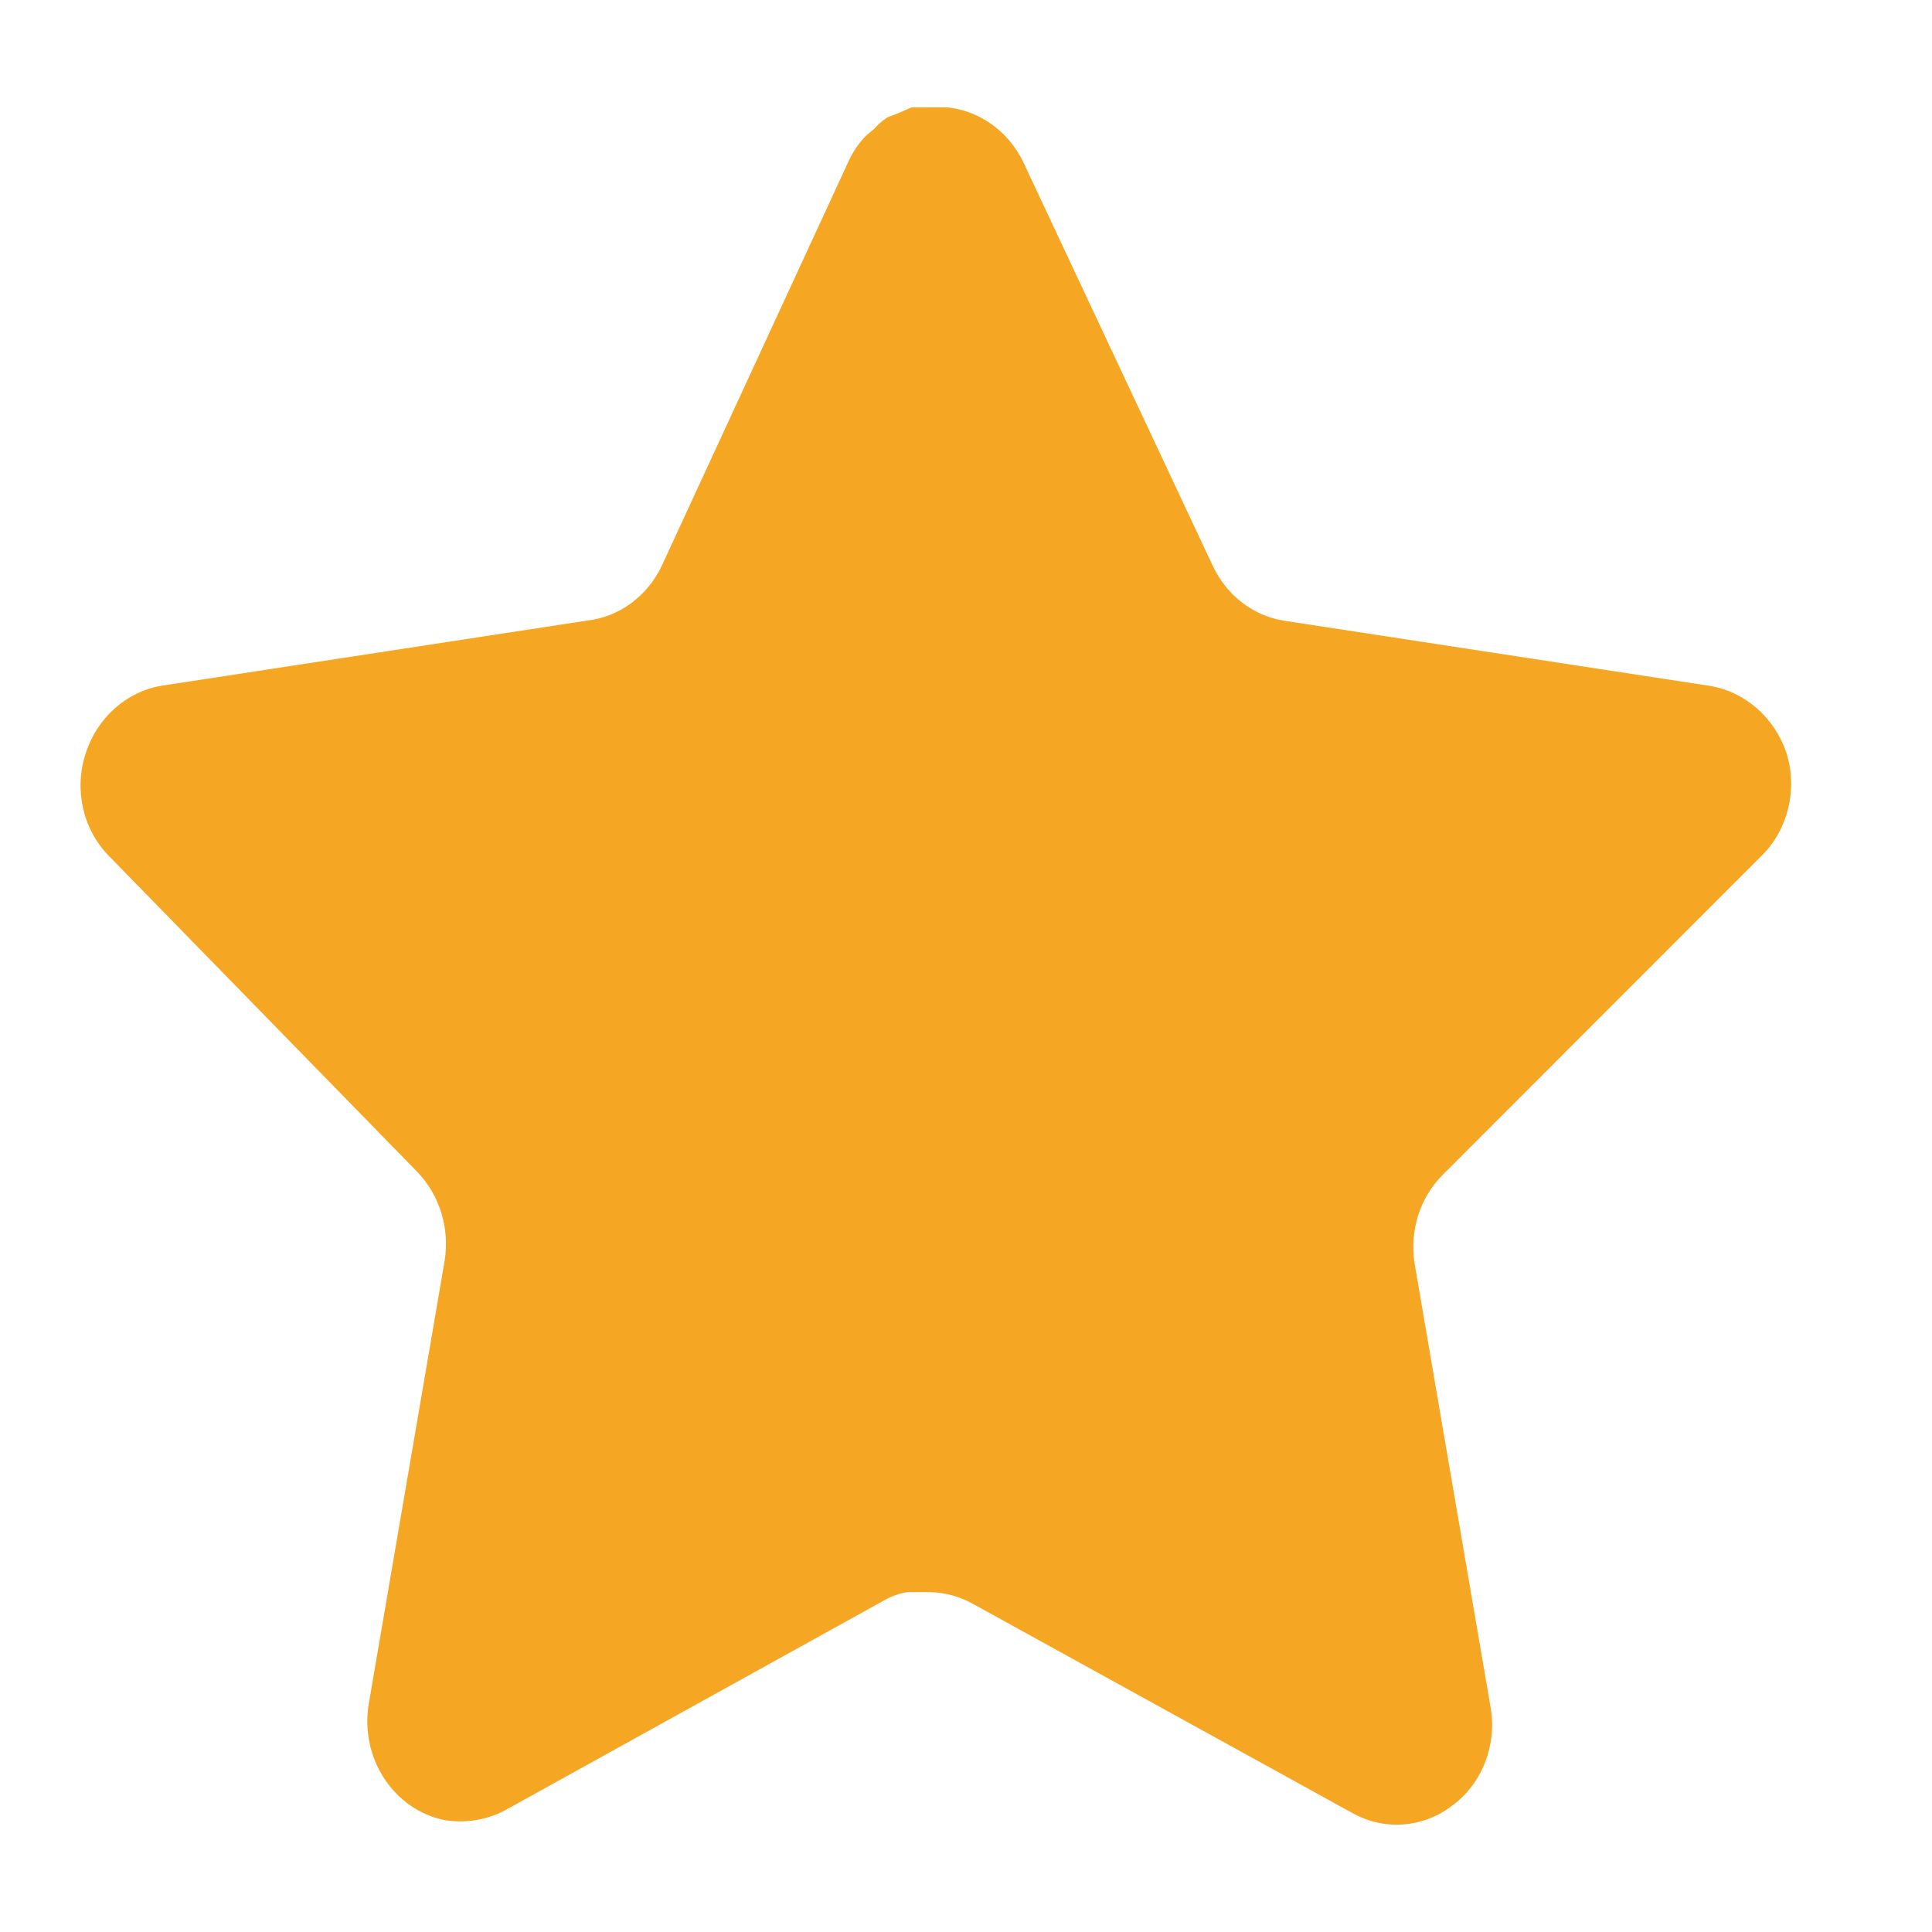 <svg width="12" height="12" viewBox="0 0 12 12" fill="none" xmlns="http://www.w3.org/2000/svg">
<path d="M8.956 7.302C8.818 7.443 8.755 7.647 8.786 7.846L9.259 10.608C9.298 10.842 9.205 11.079 9.02 11.215C8.838 11.355 8.596 11.372 8.398 11.26L6.045 9.963C5.964 9.917 5.873 9.892 5.78 9.889H5.636C5.586 9.897 5.537 9.914 5.492 9.94L3.139 11.243C3.023 11.305 2.891 11.326 2.762 11.305C2.448 11.242 2.238 10.925 2.289 10.591L2.762 7.829C2.794 7.628 2.73 7.423 2.593 7.28L0.675 5.315C0.514 5.15 0.459 4.903 0.532 4.68C0.603 4.458 0.785 4.296 1.004 4.259L3.644 3.855C3.845 3.833 4.021 3.704 4.111 3.513L5.275 0.992C5.302 0.936 5.338 0.884 5.381 0.841L5.429 0.801C5.454 0.772 5.482 0.748 5.514 0.728L5.572 0.706L5.662 0.667H5.886C6.086 0.689 6.262 0.815 6.354 1.003L7.532 3.513C7.617 3.696 7.782 3.824 7.973 3.855L10.613 4.259C10.836 4.293 11.023 4.456 11.097 4.68C11.166 4.905 11.106 5.152 10.942 5.315L8.956 7.302Z" fill="#F5A623"/>
</svg>
